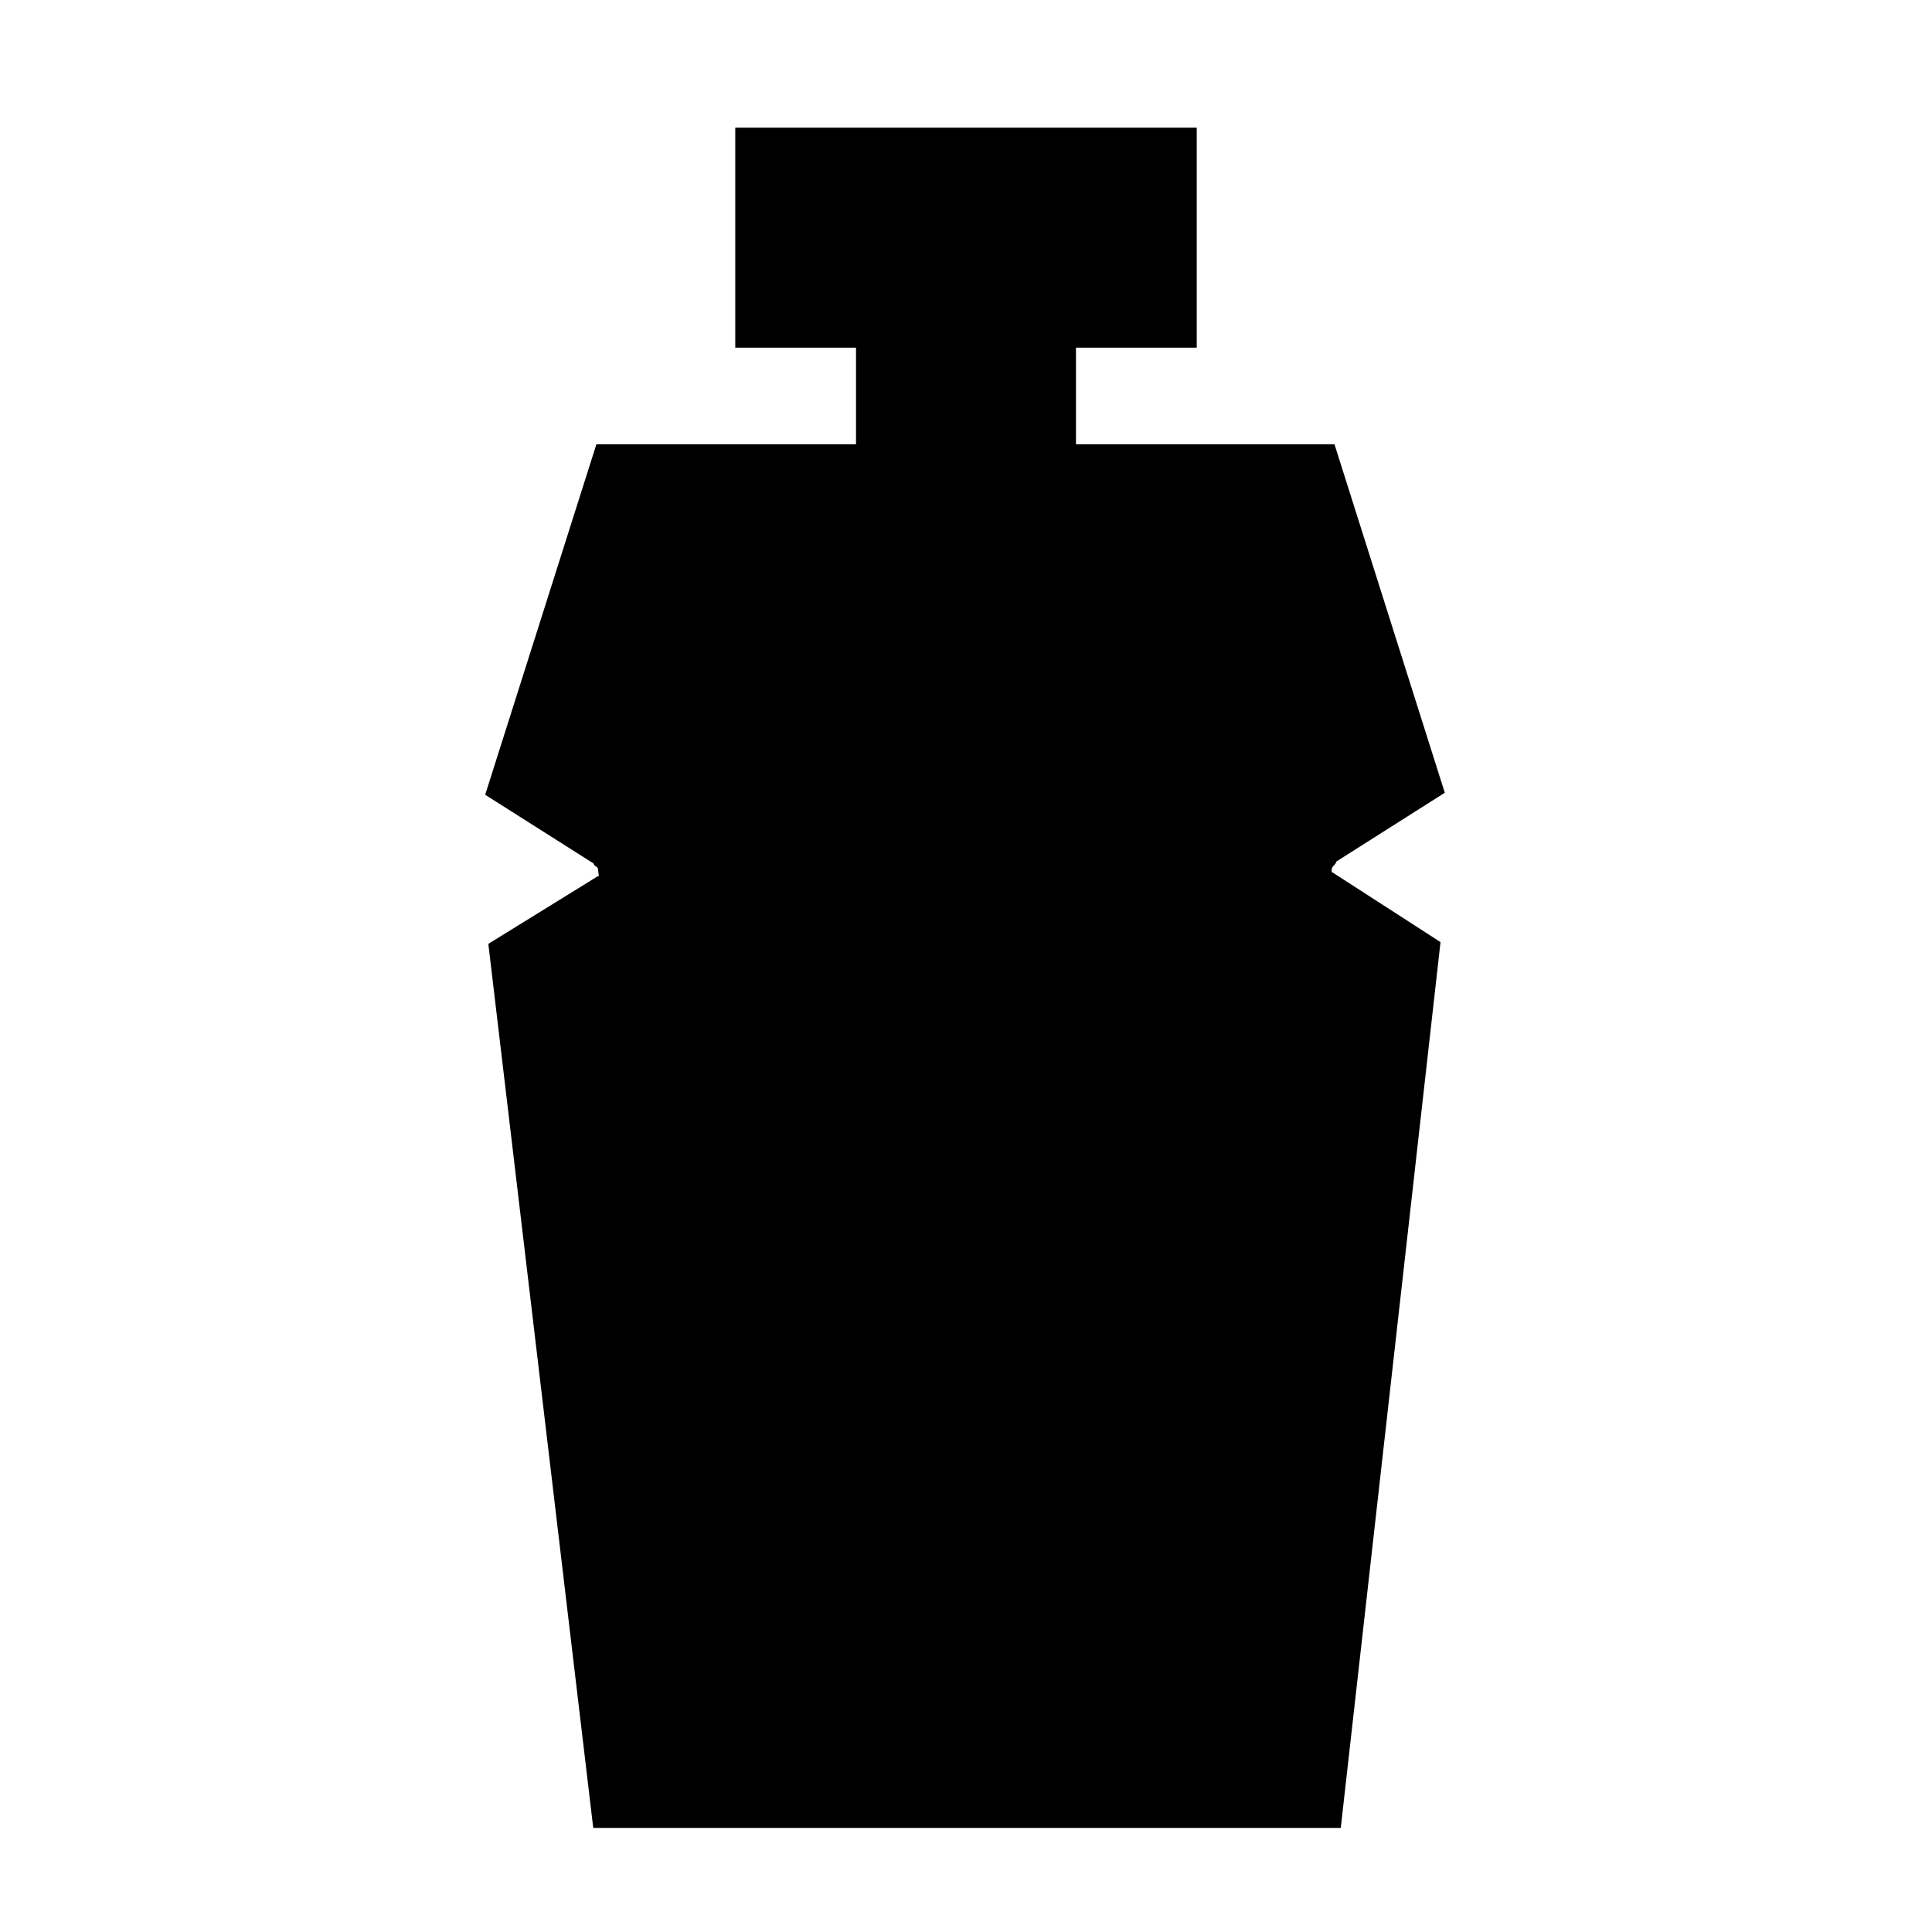 <svg xmlns="http://www.w3.org/2000/svg" height="20" viewBox="0 96 960 960" width="20"><path d="M294.782 1004.3 242.652 565l54.522-33.696q.504.67.274-.937-.231-1.606-.231-1.963 0-1.317-1-1.838-1-.522-1.304-1.522l-53.826-34.131 55.261-174.174h129v-48h-60V159.434h229.304v109.305h-60v48h128.435l54.826 173.174-53.826 34.131q-.304 1-1.304 2.022-1 1.021-1 1.62 0 .186-.131 1.185-.13.999.174.433l53.957 34.826-49.565 440.17H294.782Z"/></svg>